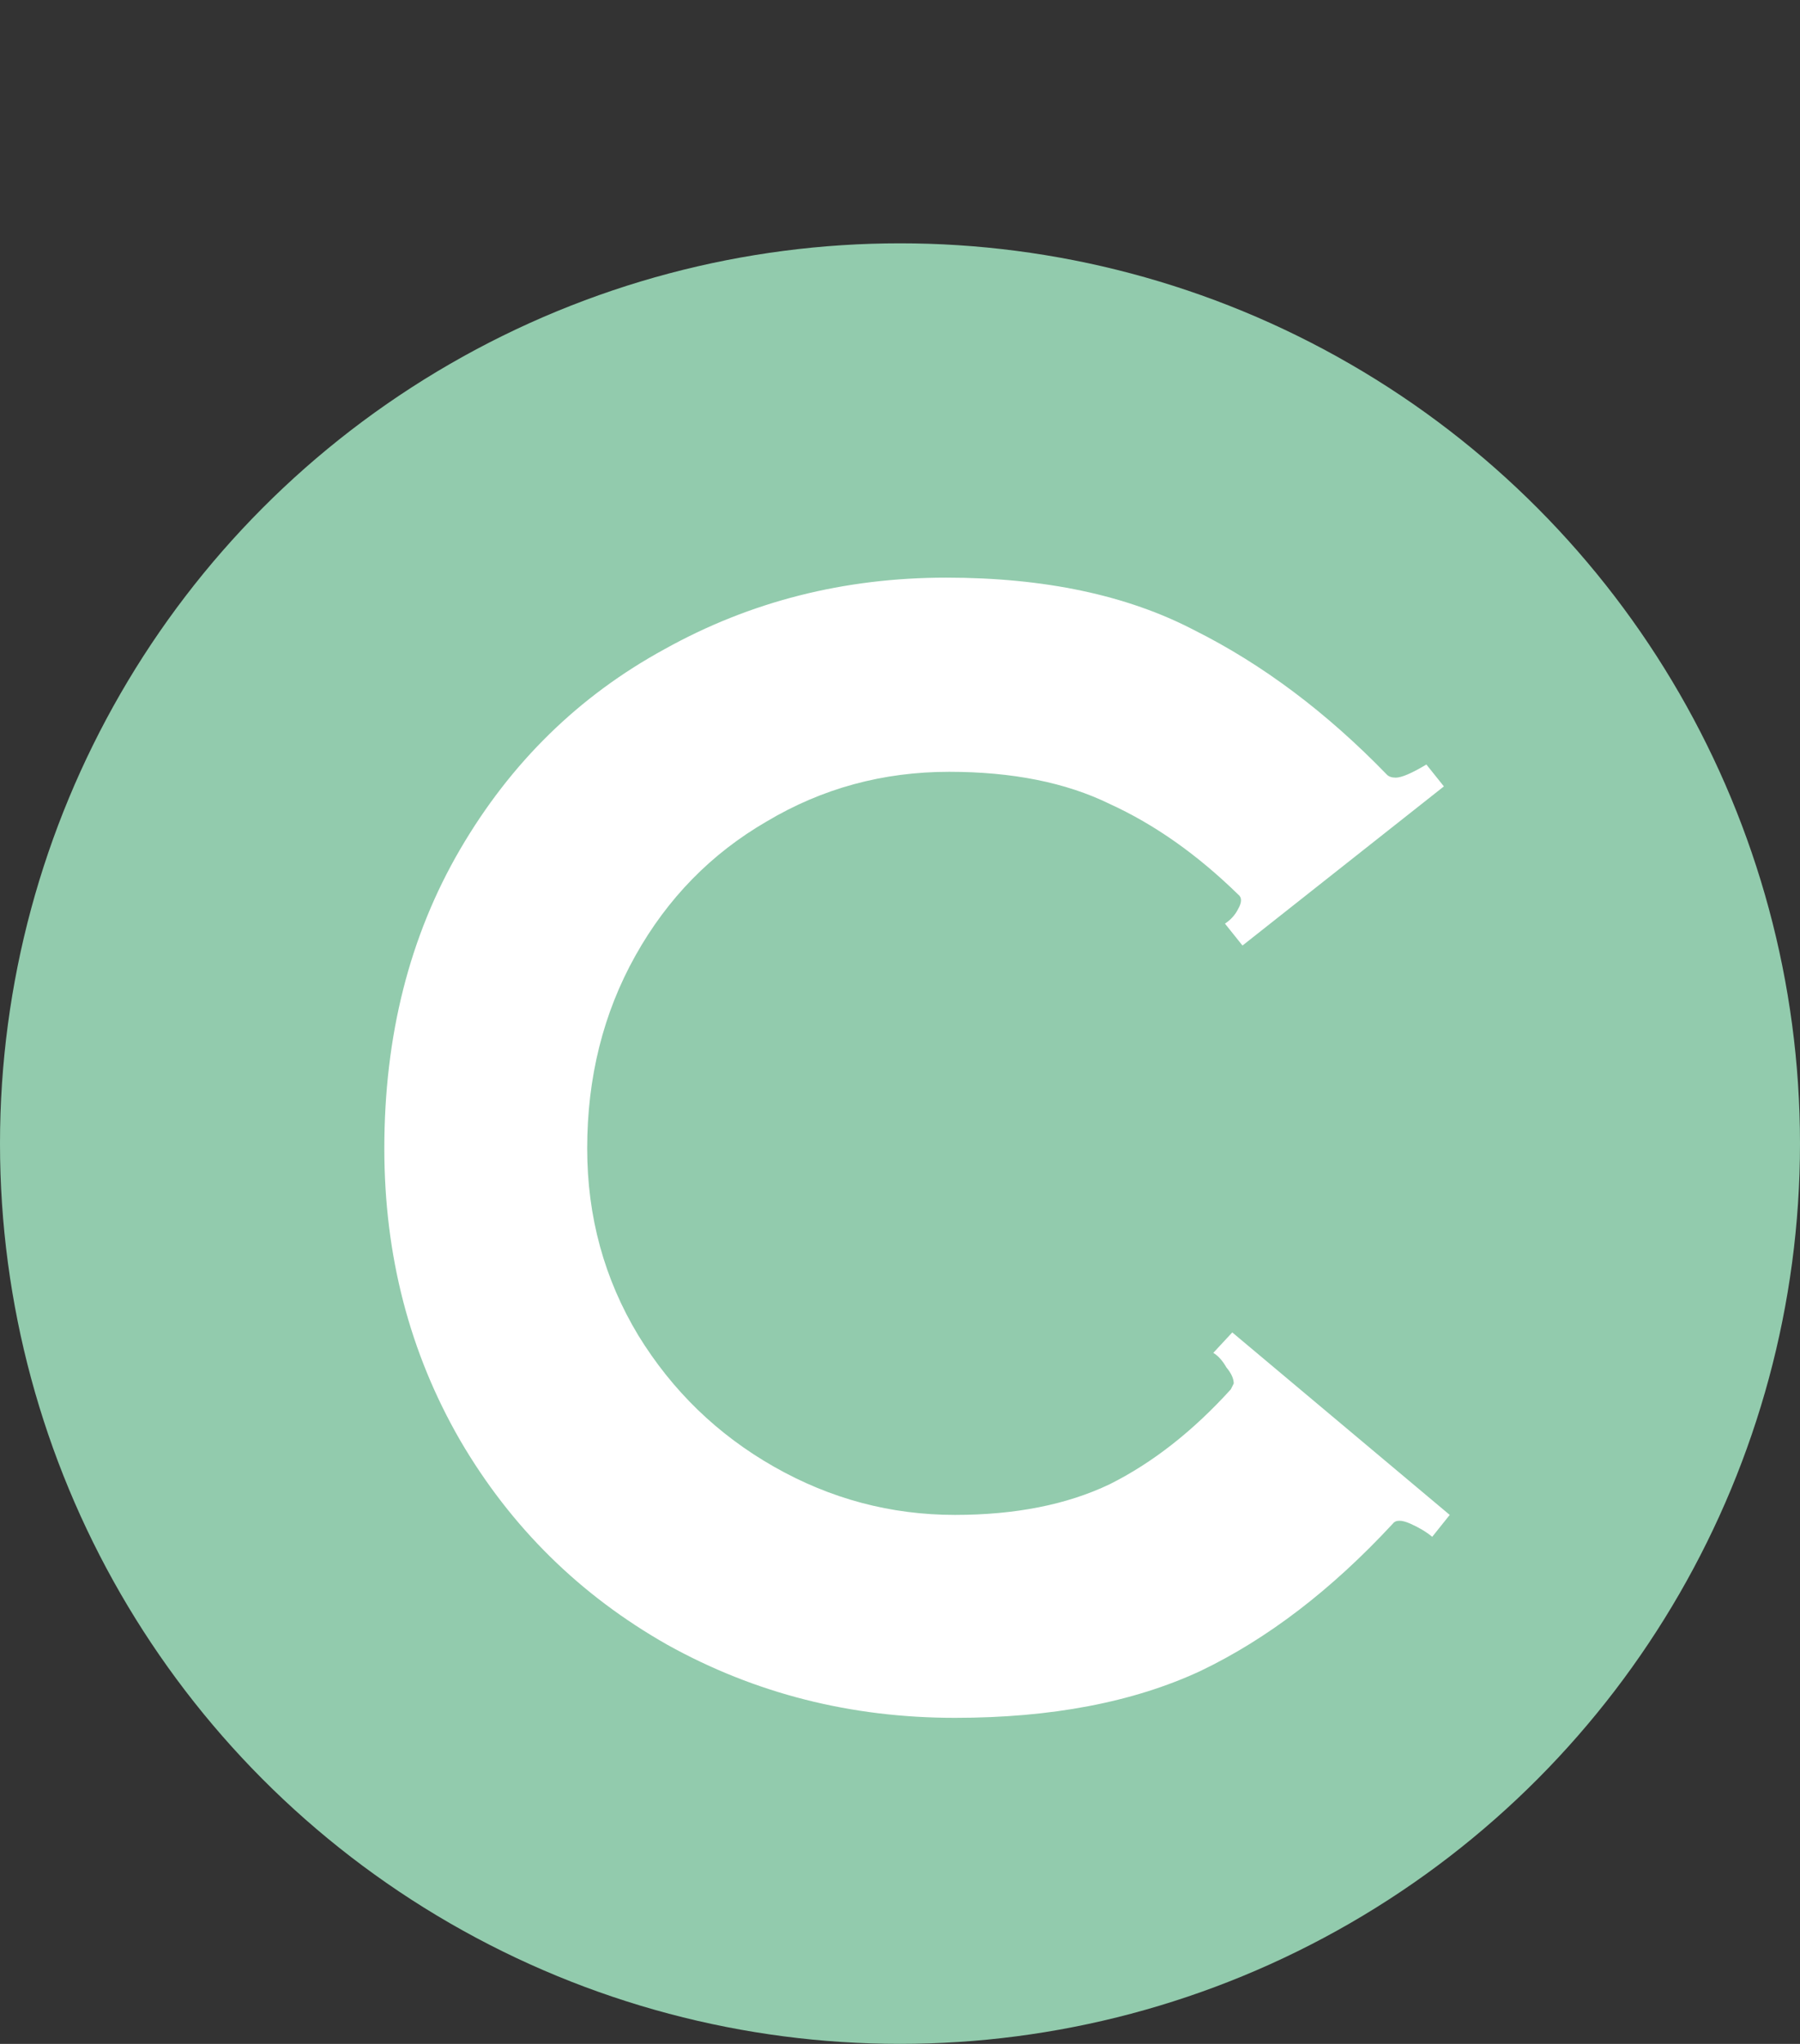 <svg width="37" height="42" viewBox="0 0 37 42" fill="none" xmlns="http://www.w3.org/2000/svg">
<rect x="0" y="0" width="37" height="42" fill="#333333" stroke="none"/>
<circle cx="18.5" cy="23.5" r="18.5" fill="#92CBAD"/>
<path d="M19.63 35.3C17.49 35.3 15.52 34.8 13.72 33.8C11.92 32.78 10.5 31.38 9.46 29.6C8.42 27.8 7.9 25.8 7.9 23.6C7.9 21.28 8.42 19.23 9.46 17.45C10.5 15.67 11.9 14.3 13.66 13.34C15.42 12.36 17.35 11.87 19.45 11.87C21.47 11.87 23.17 12.23 24.55 12.95C25.95 13.65 27.27 14.64 28.51 15.92C28.55 15.96 28.61 15.98 28.69 15.98C28.81 15.98 29.02 15.89 29.32 15.71L29.68 16.16L25.54 19.43L25.18 18.98C25.3 18.9 25.39 18.8 25.45 18.68C25.53 18.54 25.53 18.44 25.45 18.38C24.61 17.56 23.73 16.94 22.81 16.52C21.91 16.08 20.81 15.86 19.51 15.86C18.15 15.86 16.9 16.2 15.76 16.88C14.62 17.54 13.72 18.46 13.06 19.64C12.4 20.82 12.07 22.14 12.07 23.6C12.07 25 12.42 26.28 13.12 27.44C13.82 28.58 14.75 29.48 15.91 30.14C17.07 30.8 18.31 31.13 19.63 31.13C20.87 31.13 21.93 30.92 22.81 30.5C23.69 30.06 24.52 29.41 25.3 28.55L25.36 28.43C25.36 28.33 25.31 28.22 25.21 28.1C25.13 27.96 25.04 27.86 24.94 27.8L25.33 27.38L29.8 31.13L29.44 31.58C29.32 31.48 29.17 31.39 28.99 31.31C28.81 31.23 28.69 31.23 28.63 31.31C27.37 32.67 26.05 33.68 24.67 34.34C23.29 34.98 21.61 35.3 19.63 35.3Z" fill="white"/>
</svg>
